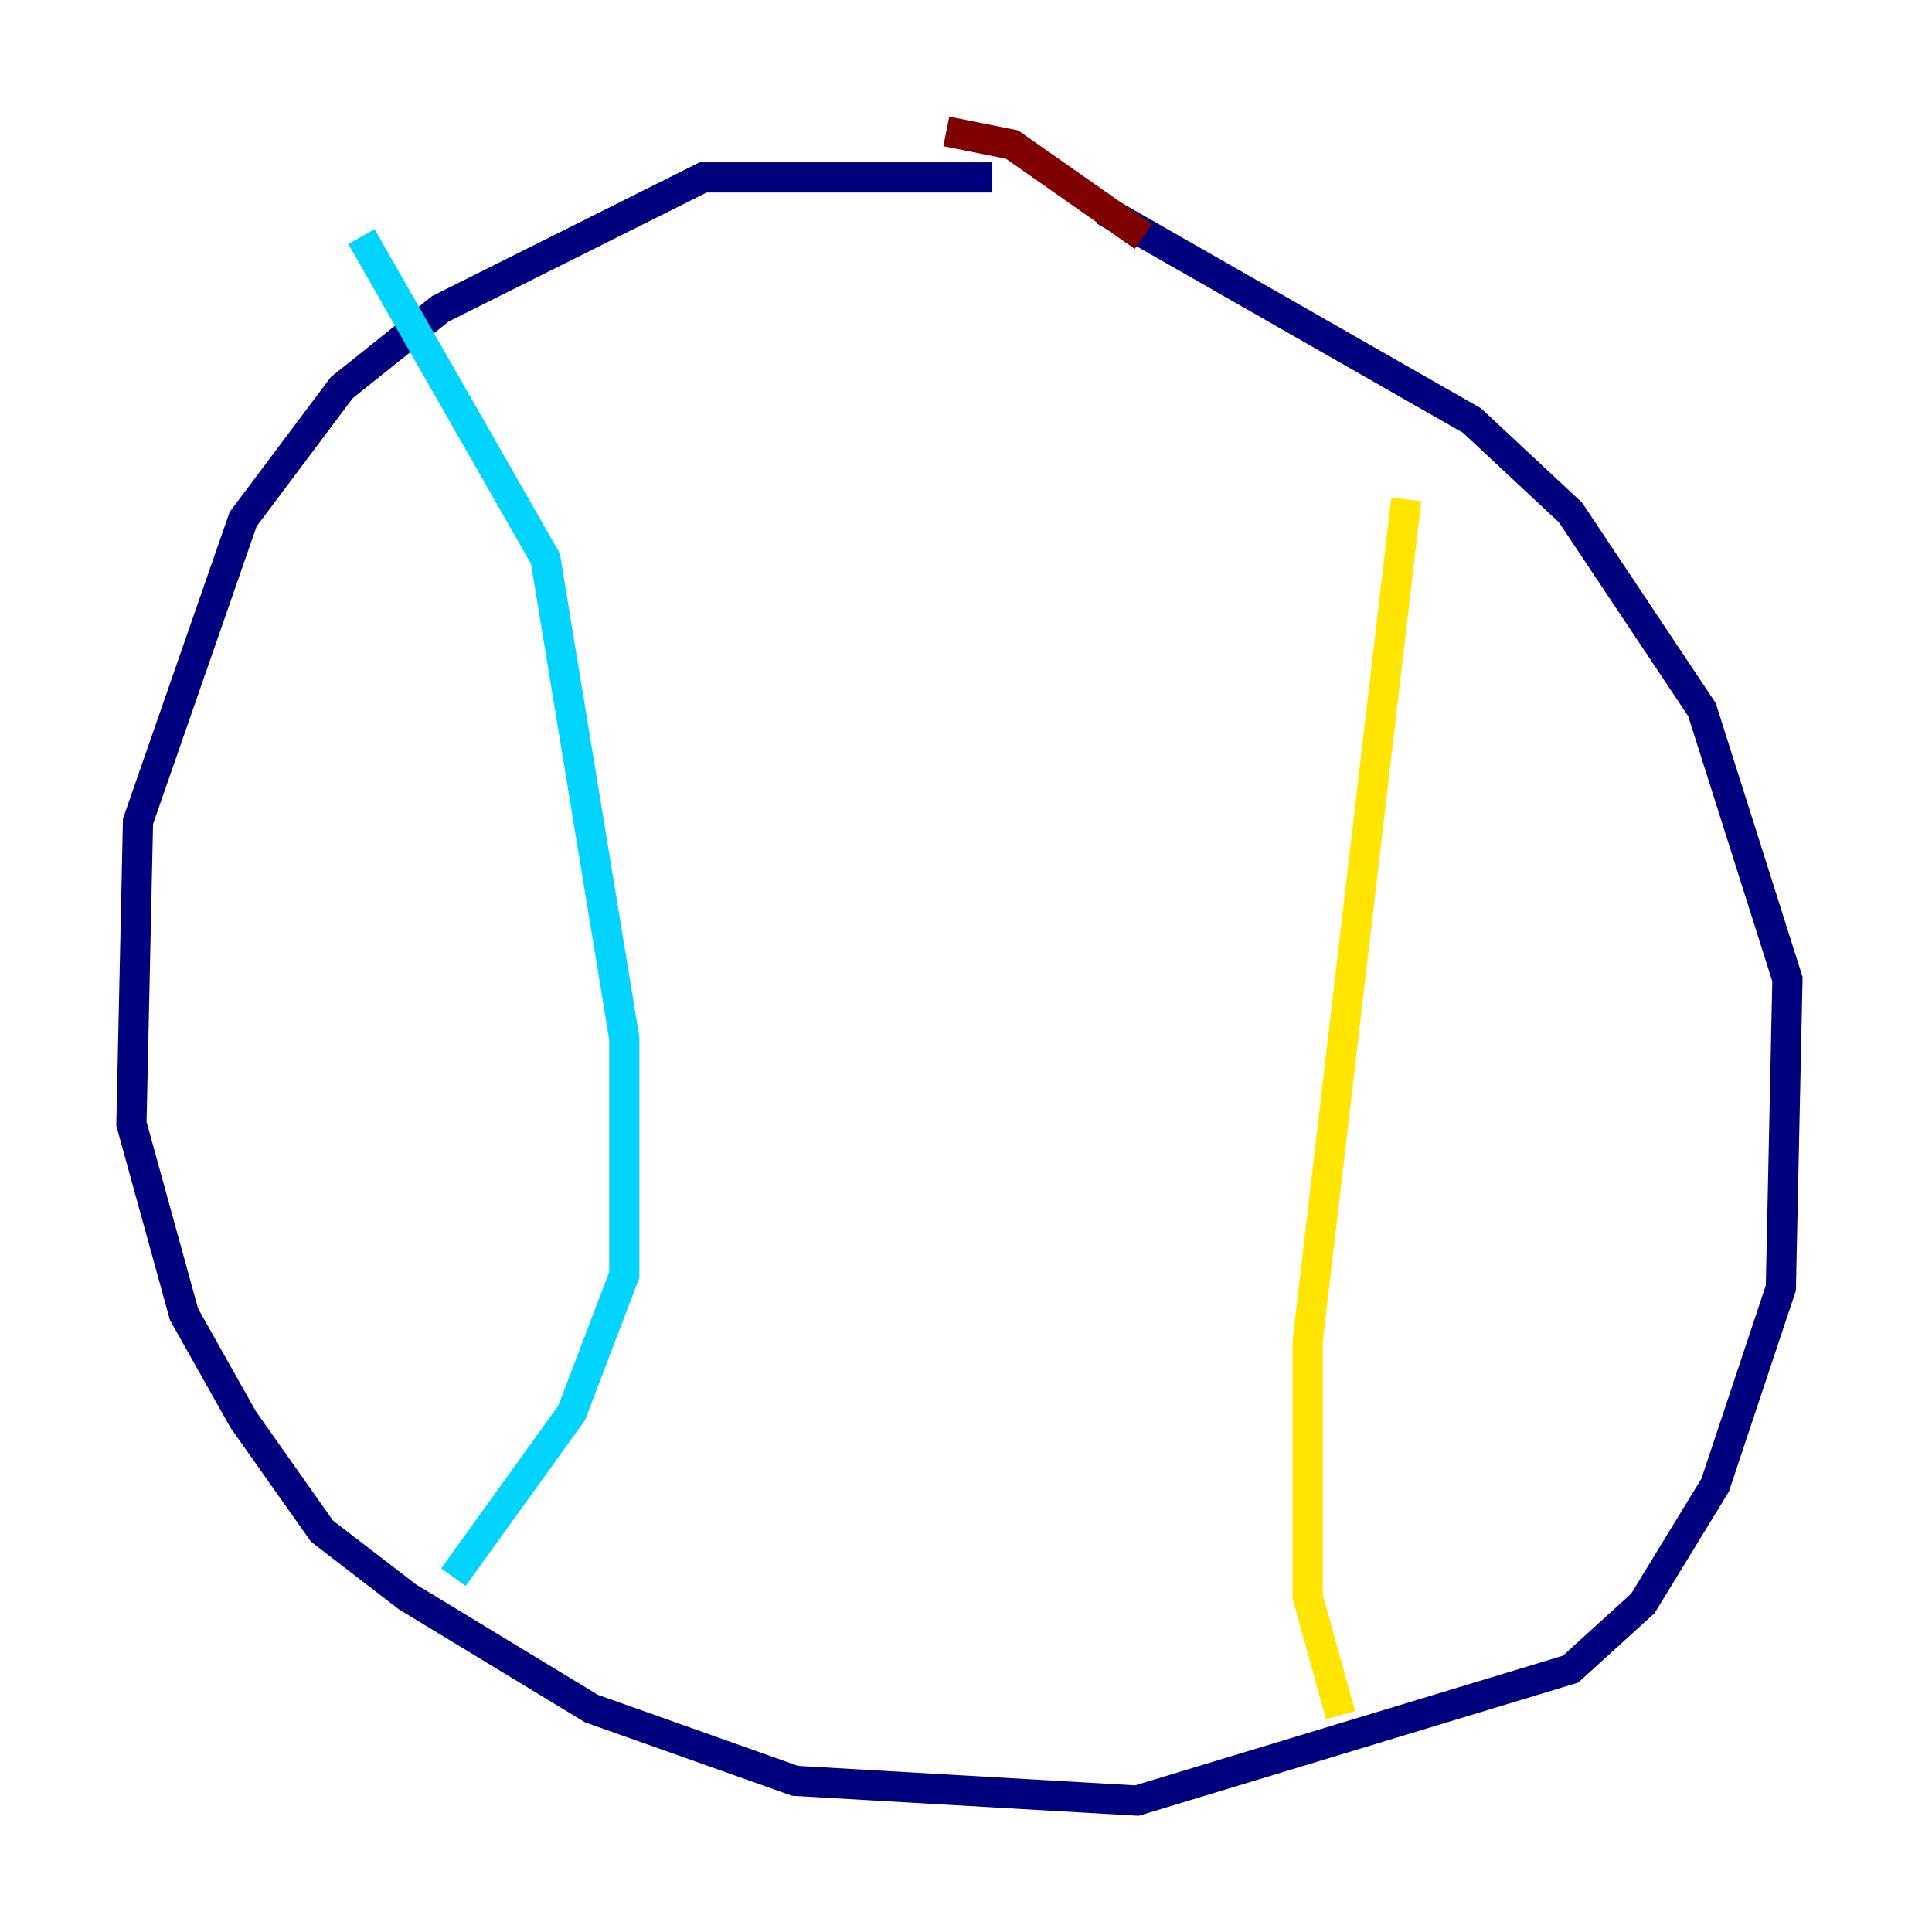 <?xml version="1.0" encoding="utf-8" ?>
<svg baseProfile="tiny" height="128" version="1.2" viewBox="0,0,128,128" width="128" xmlns="http://www.w3.org/2000/svg" xmlns:ev="http://www.w3.org/2001/xml-events" xmlns:xlink="http://www.w3.org/1999/xlink"><defs /><polyline fill="none" points="65.742,11.755 46.585,11.755 29.17,20.463 22.64,25.687 16.109,34.395 9.143,54.422 8.707,74.449 12.191,87.075 16.109,94.041 21.333,101.442 26.993,105.796 39.184,113.197 52.68,117.986 75.32,119.293 104.054,110.585 108.844,106.231 113.633,98.395 117.986,85.333 118.422,64.871 112.762,47.02 104.054,33.959 97.524,27.864 73.143,13.932" stroke="#00007f" stroke-width="2" /><polyline fill="none" points="23.946,15.674 36.136,37.007 41.361,68.789 41.361,84.463 37.878,93.605 30.041,104.49" stroke="#00d4ff" stroke-width="2" /><polyline fill="none" points="93.17,33.088 86.639,88.816 86.639,105.796 88.816,113.633" stroke="#ffe500" stroke-width="2" /><polyline fill="none" points="62.694,8.707 67.048,9.578 75.755,15.674" stroke="#7f0000" stroke-width="2" /></svg>
